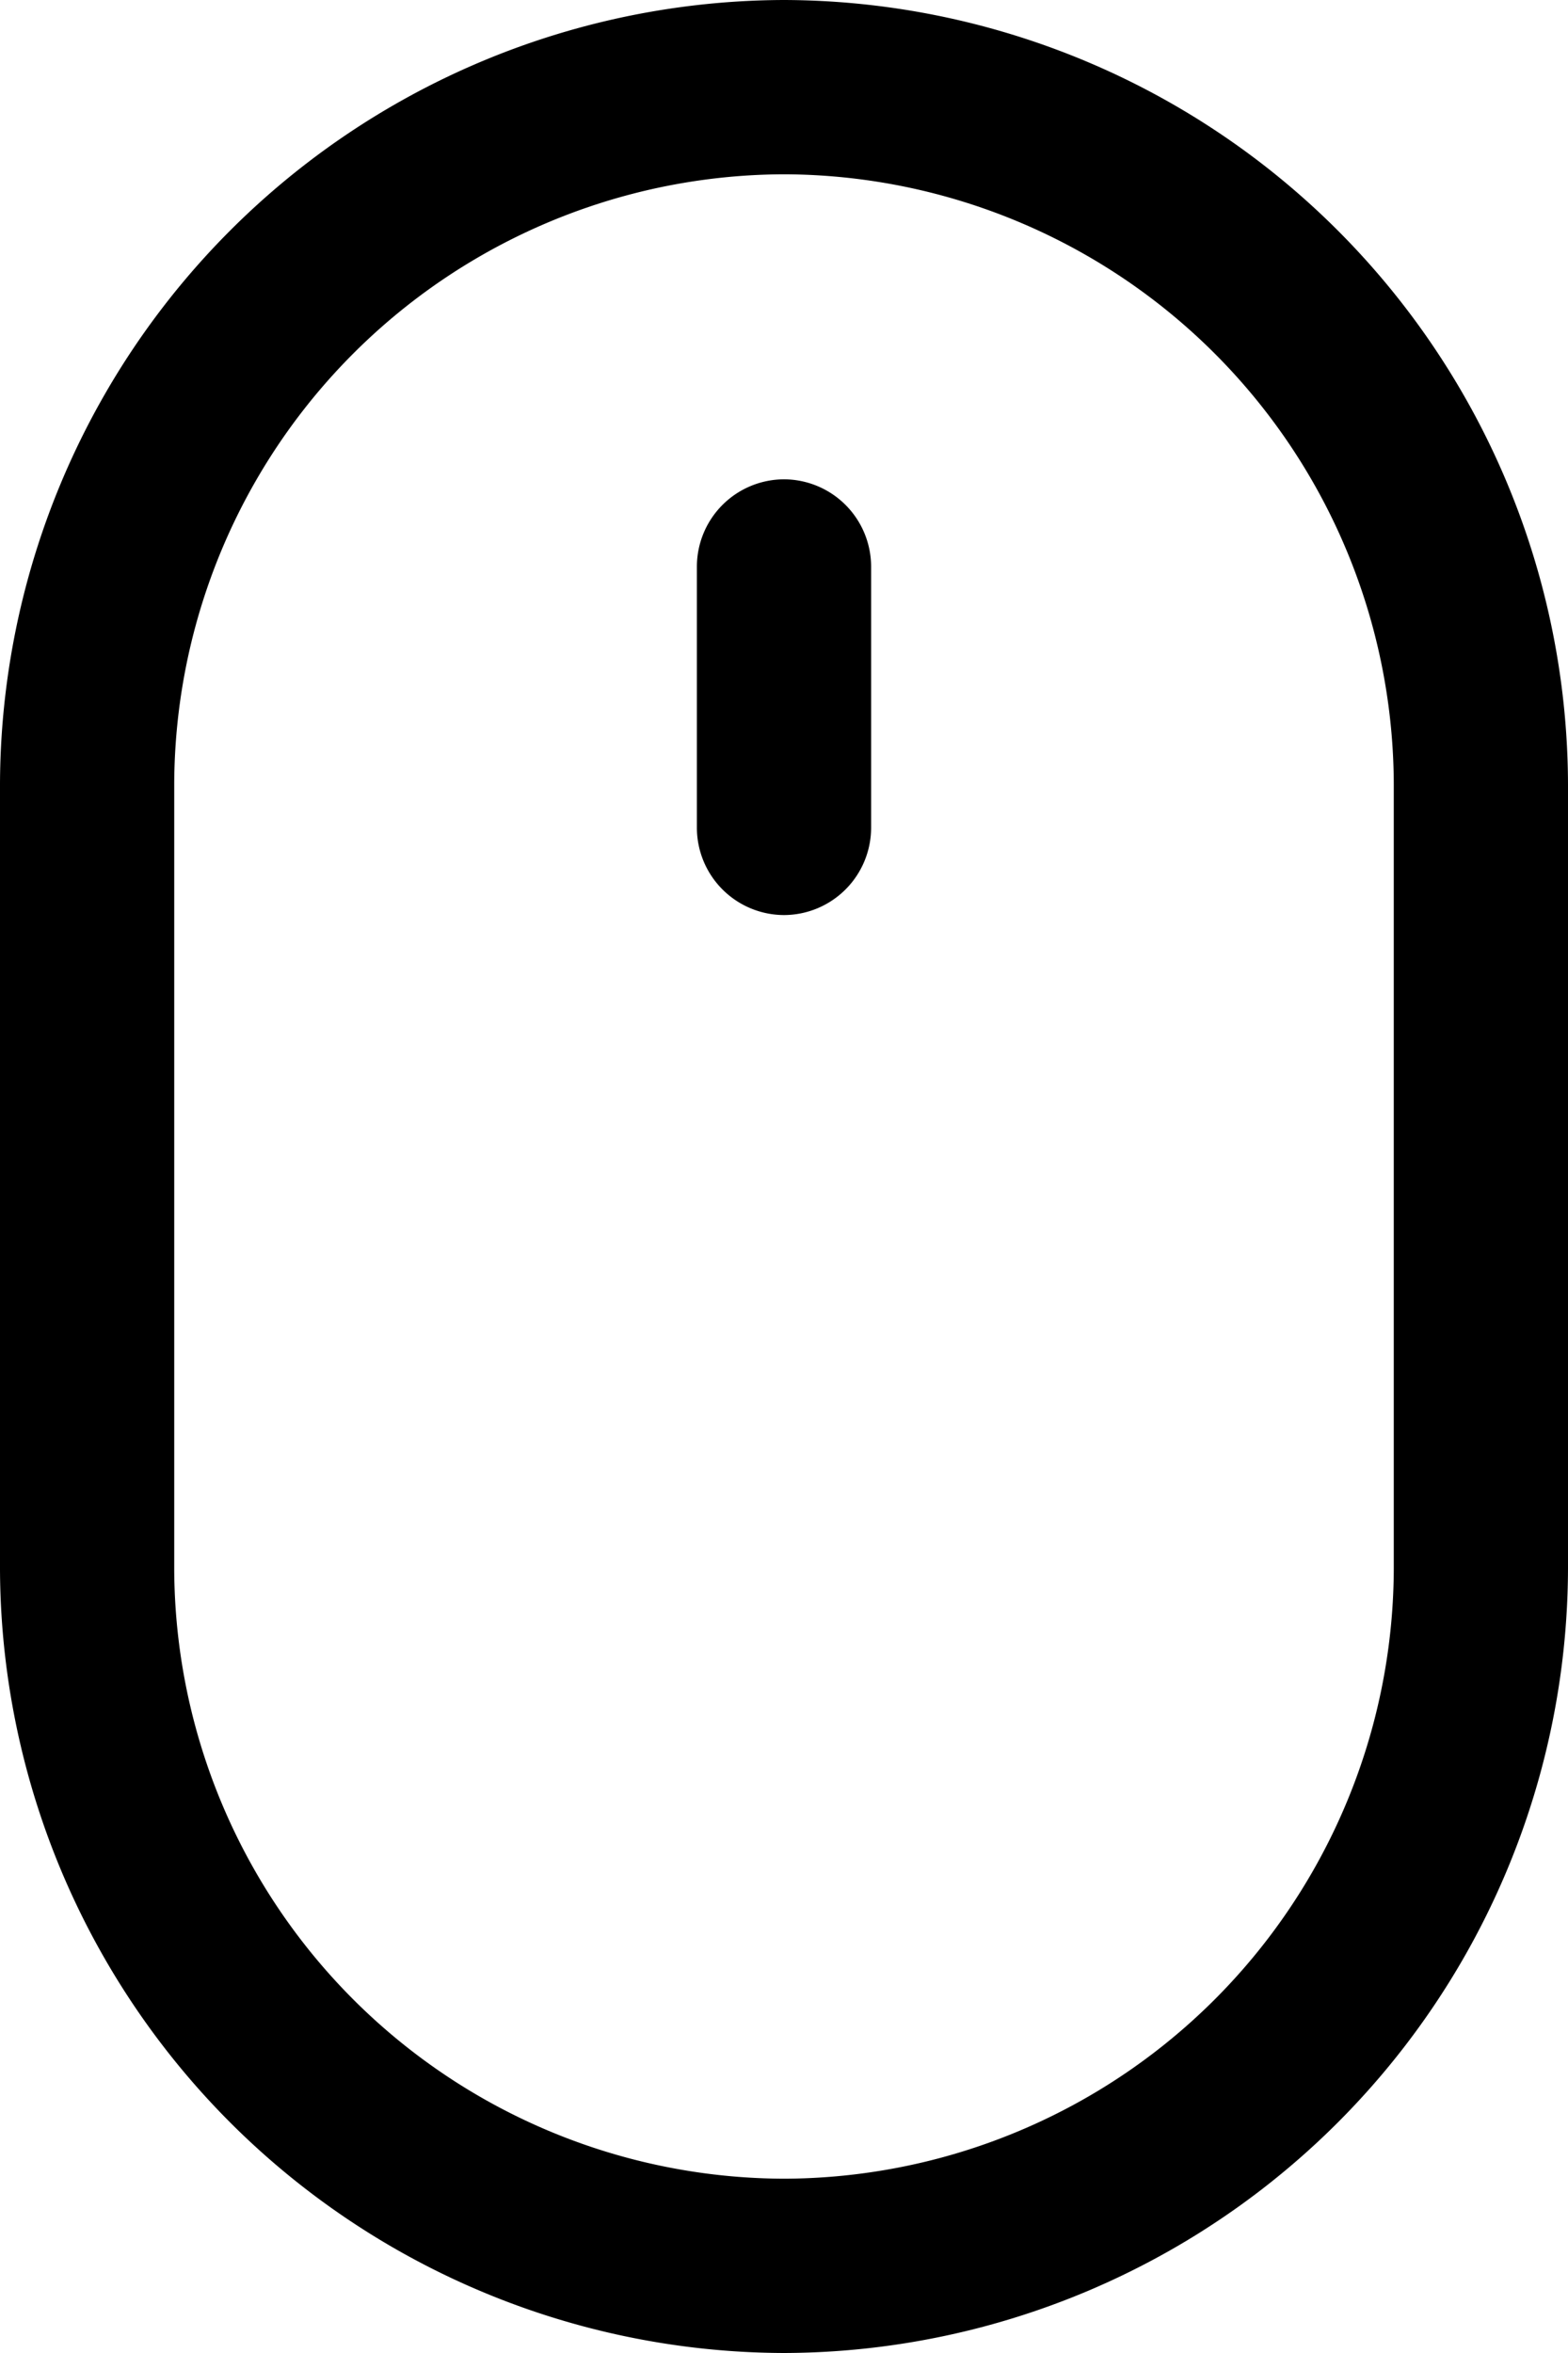 <svg xmlns="http://www.w3.org/2000/svg" width="36" height="54" viewBox="0 0 36 54">
  <path id="Scroll-Down-mouse" d="M-1286-766v-18a18.053,18.053,0,0,1,18-18,18.053,18.053,0,0,1,18,18v18a18.053,18.053,0,0,1-18,18,18.053,18.053,0,0,1-18-18Zm4-18v18a14.041,14.041,0,0,0,14,14,14.041,14.041,0,0,0,14-14v-18a14.041,14.041,0,0,0-14-14,14.041,14.041,0,0,0-14,14Zm12,1v-6a2.006,2.006,0,0,1,2-2,2.006,2.006,0,0,1,2,2v6a2.006,2.006,0,0,1-2,2A2.006,2.006,0,0,1-1270-783Z" transform="translate(1286 802)"/>
</svg>
